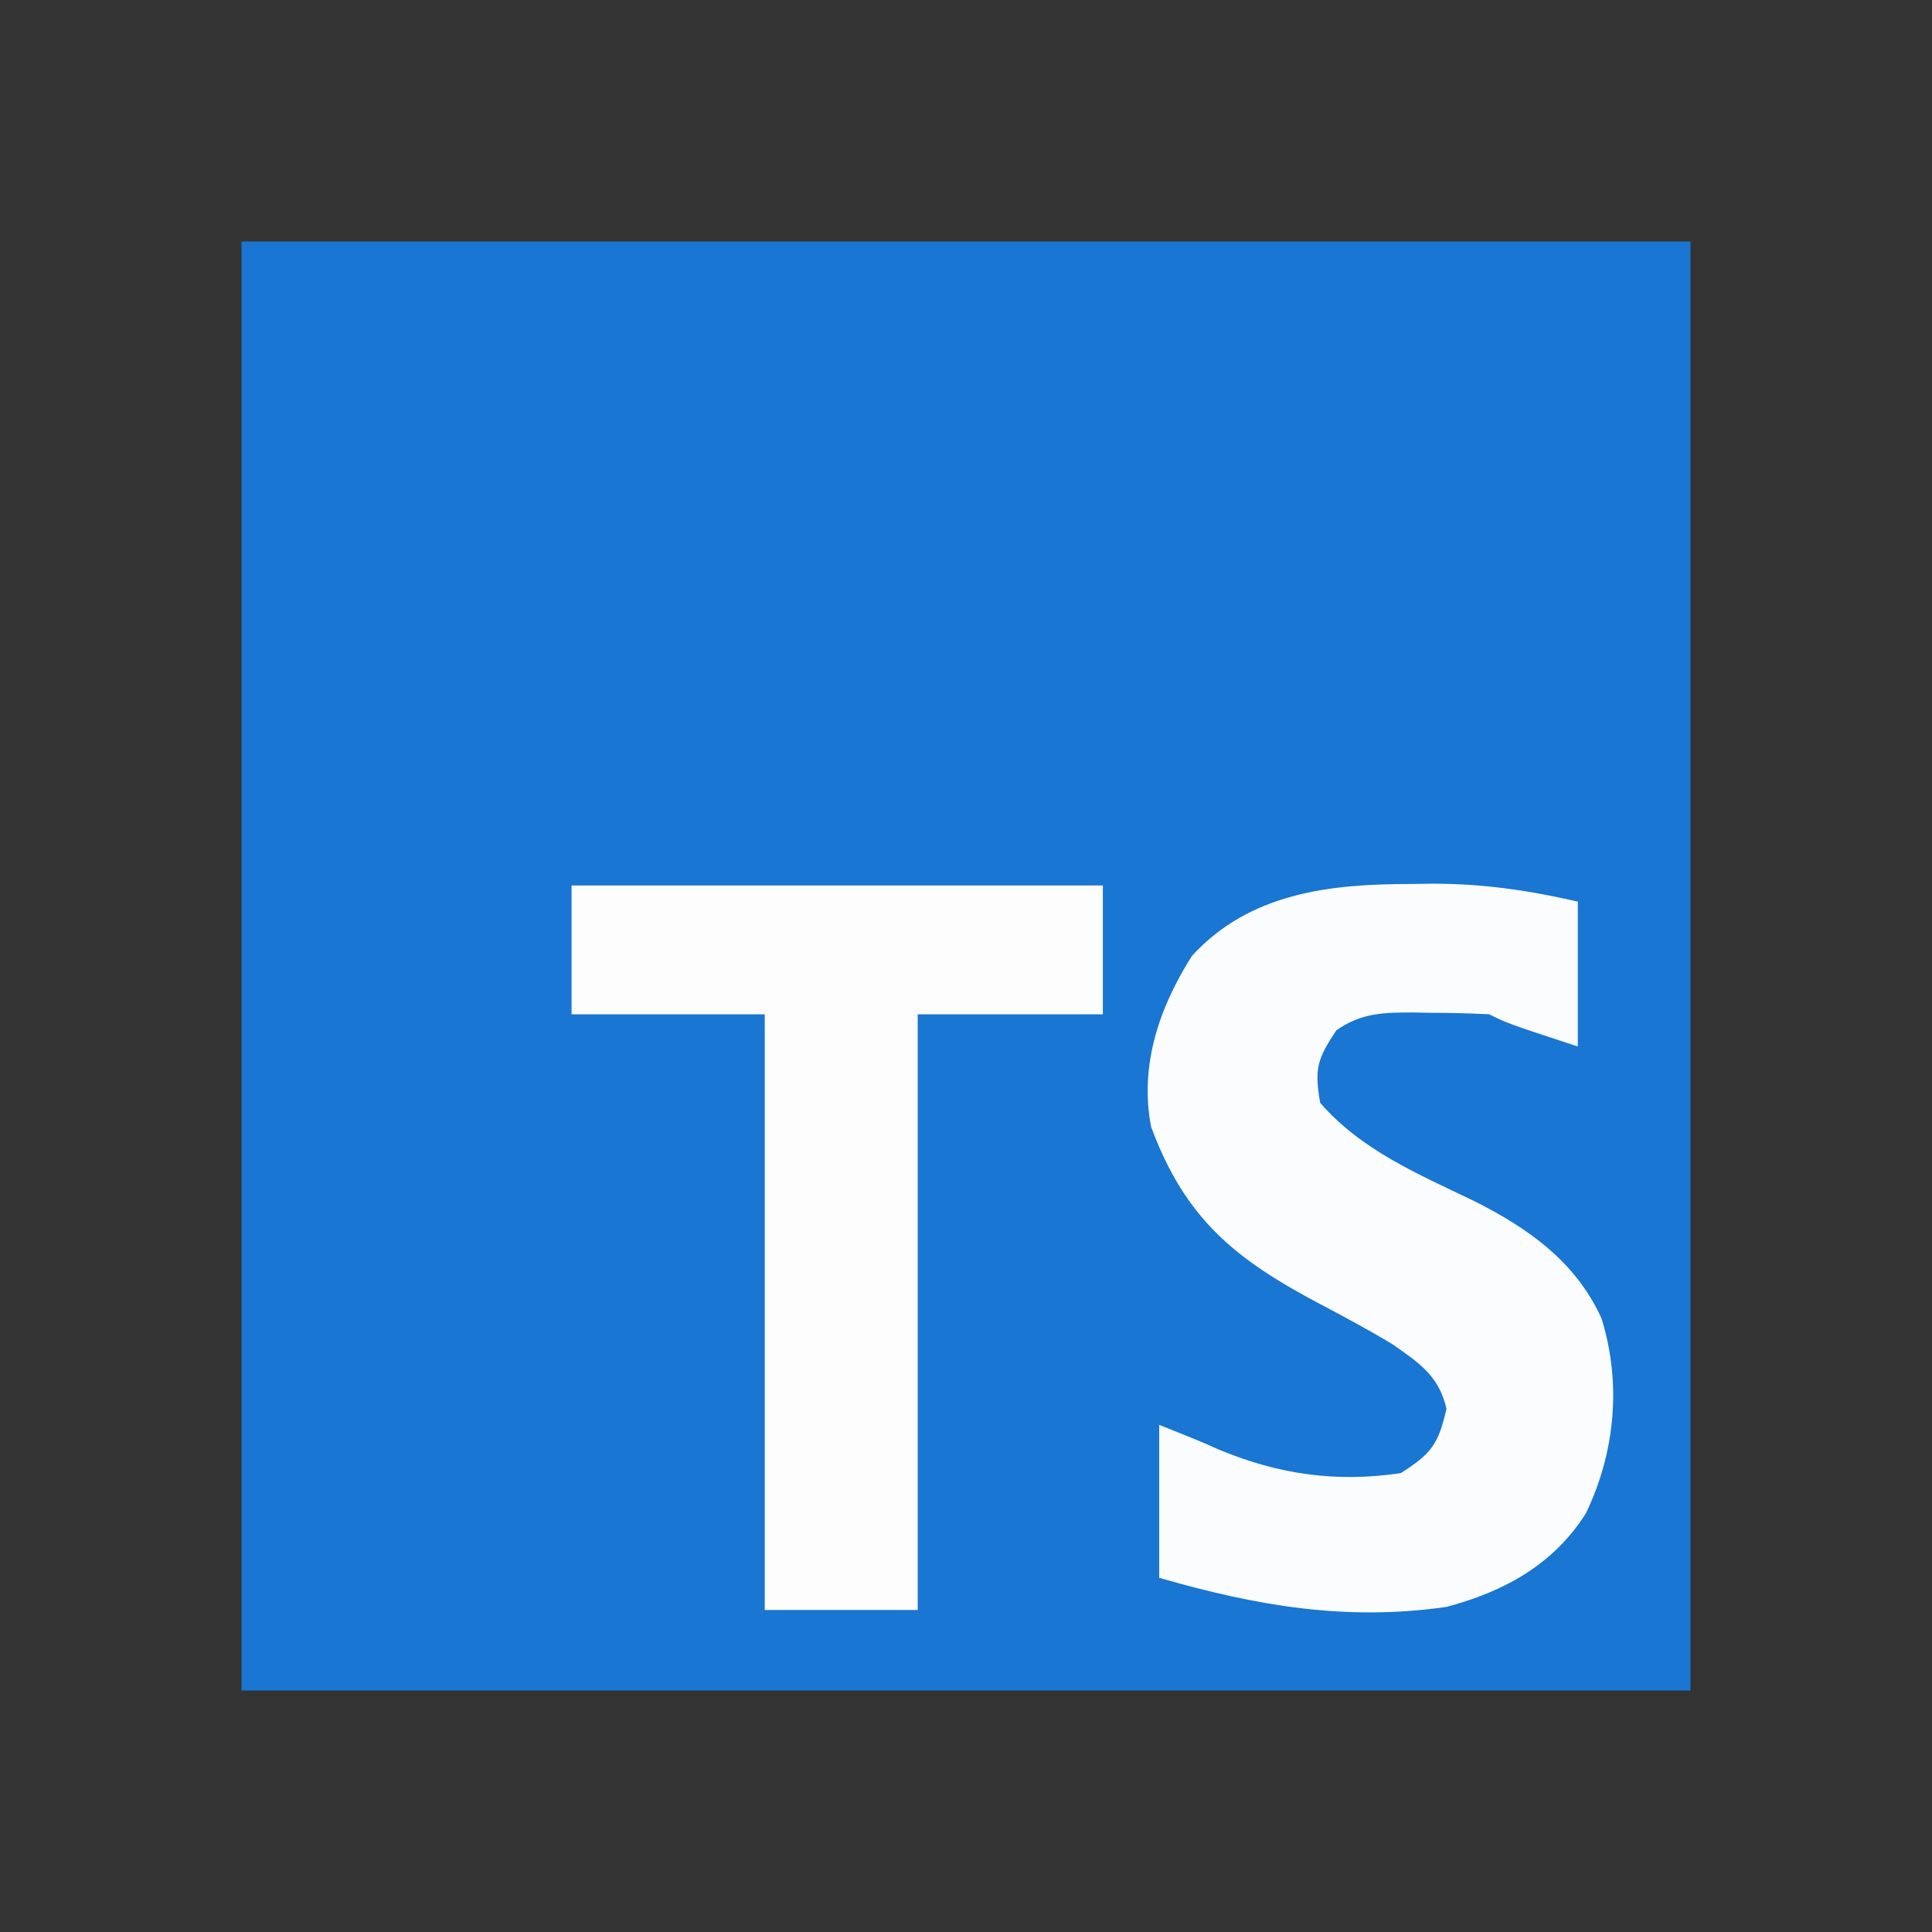 <?xml version="1.0" encoding="UTF-8"?>
<svg version="1.1" xmlns="http://www.w3.org/2000/svg" width="240" height="240">
<rect width="100%" height="100%" fill="#333333" stroke="none"/>
<path d="M0 0 C59.4 0 118.8 0 180 0 C180 59.4 180 118.8 180 180 C120.6 180 61.2 180 0 180 C0 120.6 0 61.2 0 0 Z " fill="#1976D2" transform="translate(30,30)"/>
<path d="M0 0 C1.35 -0.018 1.35 -0.018 2.727 -0.037 C9.037 -0.051 14.723 0.78 20.875 2.188 C20.875 8.127 20.875 14.068 20.875 20.188 C12.125 17.312 12.125 17.312 9.875 16.188 C7.403 16.063 4.972 16.002 2.5 16 C1.827 15.988 1.154 15.976 0.461 15.963 C-3.221 15.952 -6.077 16.014 -9.125 18.188 C-11.499 21.748 -11.865 22.996 -11.125 27.188 C-6.093 33.015 1.052 36.052 7.848 39.311 C14.647 42.71 20.564 46.846 23.812 53.938 C26.33 62.02 25.525 70.605 21.875 78.188 C17.851 84.529 11.781 87.885 4.551 89.805 C-7.989 91.599 -19.084 89.659 -31.125 86.188 C-31.125 79.918 -31.125 73.647 -31.125 67.188 C-26.125 69.188 -26.125 69.188 -23.723 70.258 C-16.267 73.359 -9.16 74.366 -1.125 73.188 C2.719 70.767 3.563 69.551 4.562 65.188 C3.622 61.085 1.176 59.513 -2.125 57.188 C-5.068 55.411 -8.086 53.793 -11.125 52.188 C-21.601 46.656 -27.847 41.699 -32.125 30.188 C-33.608 22.581 -31.123 15.336 -27.062 8.938 C-19.899 1.097 -9.914 0.007 0 0 Z " fill="#FAFCFE" transform="translate(175.125,109.812)"/>
<path d="M0 0 C21.78 0 43.56 0 66 0 C66 5.28 66 10.56 66 16 C58.41 16 50.82 16 43 16 C43 40.42 43 64.84 43 90 C36.73 90 30.46 90 24 90 C24 65.58 24 41.16 24 16 C16.08 16 8.16 16 0 16 C0 10.72 0 5.44 0 0 Z " fill="#FDFDFE" transform="translate(71,110)"/>
</svg>
